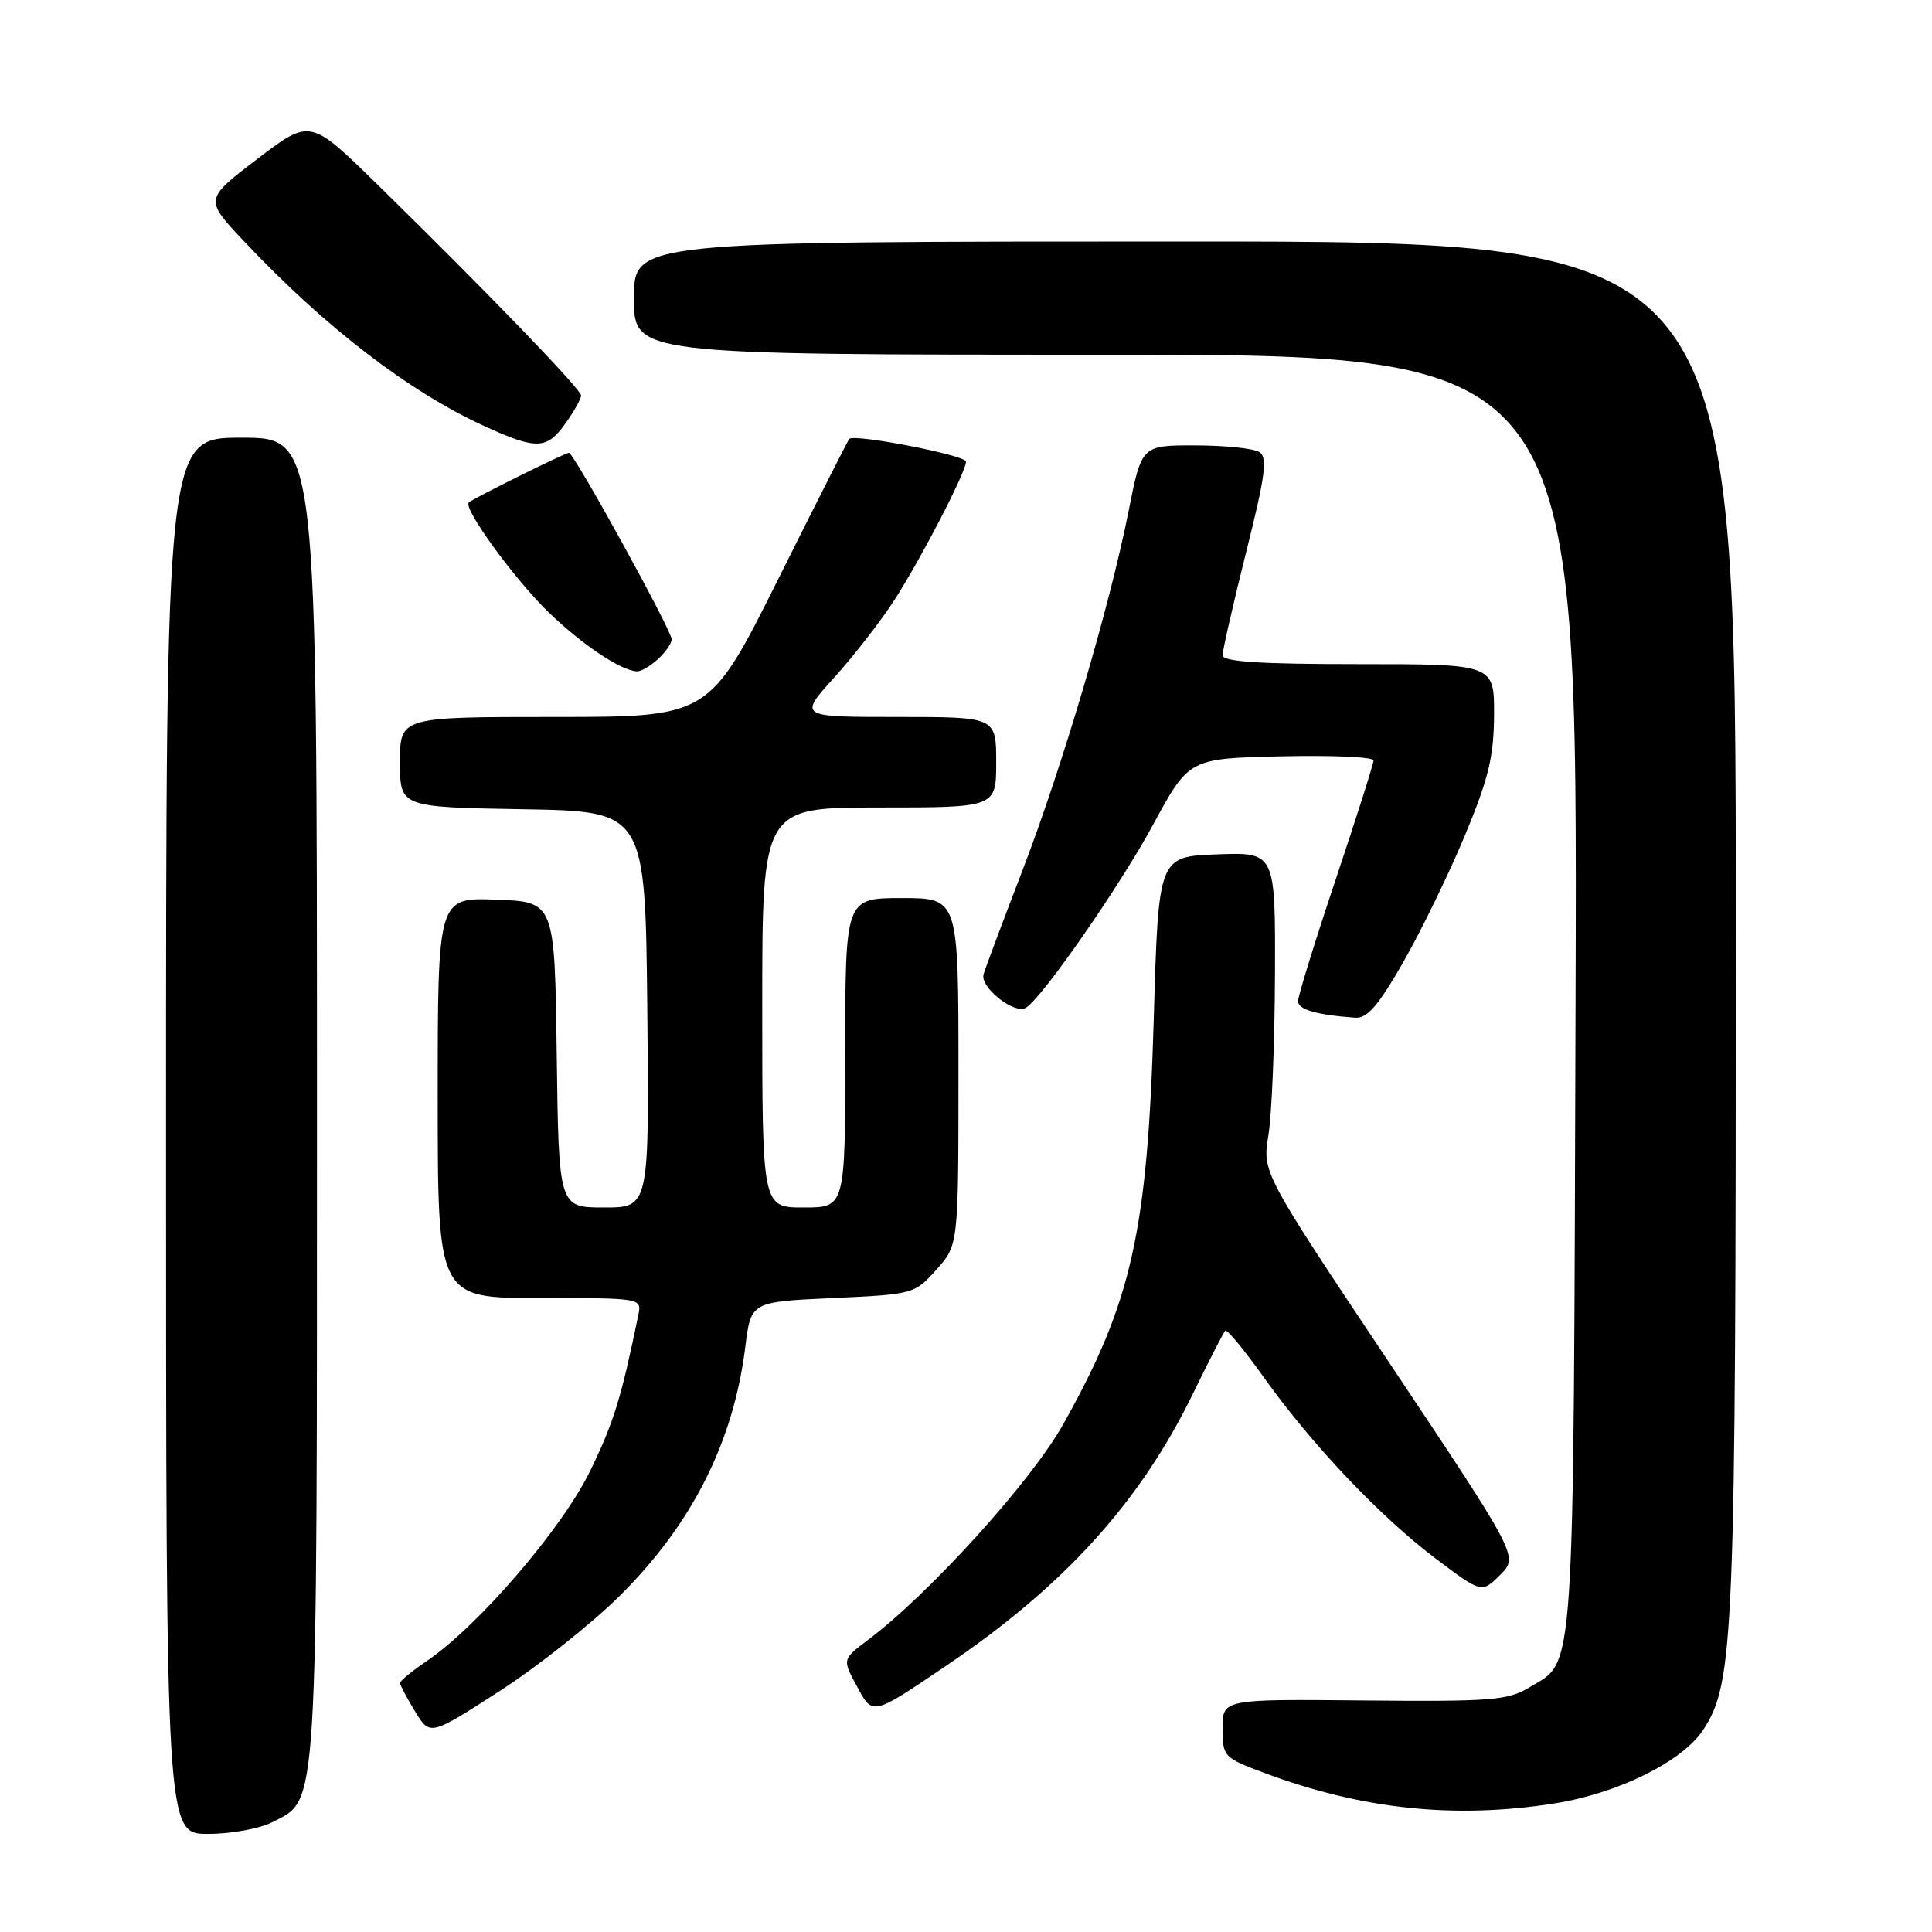 <?xml version="1.0" encoding="UTF-8" standalone="no"?>
<!DOCTYPE svg PUBLIC "-//W3C//DTD SVG 1.1//EN" "http://www.w3.org/Graphics/SVG/1.1/DTD/svg11.dtd" >
<svg xmlns="http://www.w3.org/2000/svg" xmlns:xlink="http://www.w3.org/1999/xlink" version="1.1" viewBox="0 0 256 256">
 <g >
 <path fill="currentColor"
d=" M 36.13 241.43 C 42.19 238.30 42.00 241.41 42.00 145.53 C 42.00 58.00 42.00 58.00 32.00 58.00 C 22.00 58.00 22.00 58.00 22.00 150.50 C 22.00 243.00 22.00 243.00 27.55 243.00 C 30.63 243.00 34.45 242.30 36.13 241.43 Z  M 206.00 238.96 C 214.36 237.64 222.88 233.43 225.65 229.26 C 229.78 223.01 230.00 217.56 230.00 122.67 C 230.00 32.00 230.00 32.00 157.00 32.00 C 84.00 32.00 84.00 32.00 84.00 39.50 C 84.00 47.00 84.00 47.00 146.52 47.00 C 209.04 47.00 209.04 47.00 208.77 131.75 C 208.48 224.13 208.76 219.90 202.66 223.58 C 199.81 225.31 197.65 225.48 180.75 225.32 C 162.00 225.14 162.00 225.14 162.00 229.00 C 162.00 232.76 162.14 232.91 167.50 234.91 C 180.43 239.75 192.76 241.05 206.00 238.96 Z  M 82.01 211.56 C 91.66 202.04 97.19 191.11 98.76 178.45 C 99.50 172.50 99.50 172.50 110.33 172.00 C 121.05 171.51 121.20 171.46 124.08 168.23 C 127.00 164.97 127.00 164.97 127.00 141.98 C 127.00 119.00 127.00 119.00 119.50 119.00 C 112.00 119.00 112.00 119.00 112.00 139.50 C 112.00 160.00 112.00 160.00 106.50 160.00 C 101.00 160.00 101.00 160.00 101.00 133.50 C 101.00 107.00 101.00 107.00 116.50 107.00 C 132.00 107.00 132.00 107.00 132.00 101.00 C 132.00 95.00 132.00 95.00 118.91 95.00 C 105.81 95.00 105.81 95.00 110.56 89.75 C 113.17 86.86 116.75 82.25 118.52 79.50 C 122.13 73.88 128.00 62.53 128.00 61.17 C 128.00 60.32 113.18 57.45 112.53 58.16 C 112.36 58.35 108.12 66.71 103.11 76.75 C 93.99 95.00 93.99 95.00 73.49 95.00 C 53.00 95.00 53.00 95.00 53.00 100.98 C 53.00 106.95 53.00 106.95 69.25 107.23 C 85.50 107.50 85.50 107.50 85.77 133.75 C 86.03 160.00 86.03 160.00 80.04 160.00 C 74.04 160.00 74.04 160.00 73.77 139.75 C 73.50 119.50 73.50 119.50 65.75 119.21 C 58.00 118.92 58.00 118.92 58.00 145.46 C 58.00 172.00 58.00 172.00 71.52 172.00 C 85.01 172.00 85.04 172.00 84.58 174.25 C 82.31 185.28 81.34 188.43 78.23 194.84 C 74.52 202.50 63.44 215.40 56.56 220.09 C 54.61 221.41 53.01 222.72 53.01 223.00 C 53.01 223.28 53.90 224.97 54.99 226.76 C 56.98 230.02 56.98 230.02 66.07 224.16 C 71.08 220.95 78.25 215.27 82.01 211.56 Z  M 125.33 220.75 C 140.99 210.17 151.08 199.05 158.10 184.61 C 160.22 180.27 162.13 176.54 162.35 176.32 C 162.58 176.09 164.88 178.89 167.48 182.53 C 173.85 191.46 182.95 201.04 190.29 206.56 C 196.34 211.11 196.34 211.11 198.78 208.68 C 201.21 206.24 201.21 206.24 184.24 180.80 C 167.26 155.36 167.26 155.36 168.07 150.43 C 168.52 147.72 168.91 138.17 168.94 129.21 C 169.00 112.92 169.00 112.92 161.25 113.21 C 153.50 113.50 153.50 113.50 152.88 135.00 C 152.06 163.24 149.97 172.57 140.83 188.81 C 136.60 196.33 123.12 211.21 115.05 217.27 C 111.61 219.86 111.61 219.86 113.50 223.36 C 115.65 227.37 115.49 227.40 125.33 220.75 Z  M 185.95 127.47 C 188.32 123.33 191.99 115.79 194.10 110.72 C 197.24 103.18 197.94 100.27 197.97 94.75 C 198.00 88.00 198.00 88.00 180.00 88.00 C 166.84 88.00 162.00 87.68 162.00 86.82 C 162.00 86.17 163.40 80.04 165.11 73.20 C 167.68 62.96 167.99 60.61 166.86 59.89 C 166.11 59.42 162.30 59.02 158.39 59.02 C 151.27 59.00 151.27 59.00 149.54 67.75 C 147.01 80.47 140.73 101.71 135.42 115.50 C 132.88 122.10 130.59 128.21 130.33 129.09 C 129.81 130.81 134.43 134.47 135.95 133.53 C 138.12 132.19 148.38 117.42 152.75 109.35 C 157.54 100.50 157.54 100.50 169.77 100.22 C 176.50 100.06 182.00 100.31 182.00 100.76 C 182.00 101.21 179.75 108.29 177.00 116.50 C 174.25 124.71 172.00 131.97 172.00 132.65 C 172.00 133.77 174.41 134.48 179.57 134.85 C 181.16 134.97 182.64 133.26 185.95 127.47 Z  M 87.17 87.35 C 88.18 86.43 89.00 85.25 89.00 84.71 C 89.00 83.53 76.04 60.00 75.39 60.00 C 74.89 60.00 62.72 66.03 62.12 66.58 C 61.31 67.32 68.16 76.74 72.70 81.14 C 77.18 85.46 82.28 88.87 84.42 88.96 C 84.93 88.98 86.17 88.26 87.17 87.35 Z  M 74.93 56.10 C 76.07 54.50 77.00 52.84 77.00 52.41 C 77.00 51.58 64.43 38.57 49.84 24.28 C 41.09 15.73 41.09 15.73 34.09 21.07 C 27.09 26.41 27.09 26.41 32.30 31.93 C 43.03 43.34 54.25 51.95 64.33 56.53 C 71.11 59.62 72.46 59.56 74.93 56.10 Z "/>
</g>
</svg>
